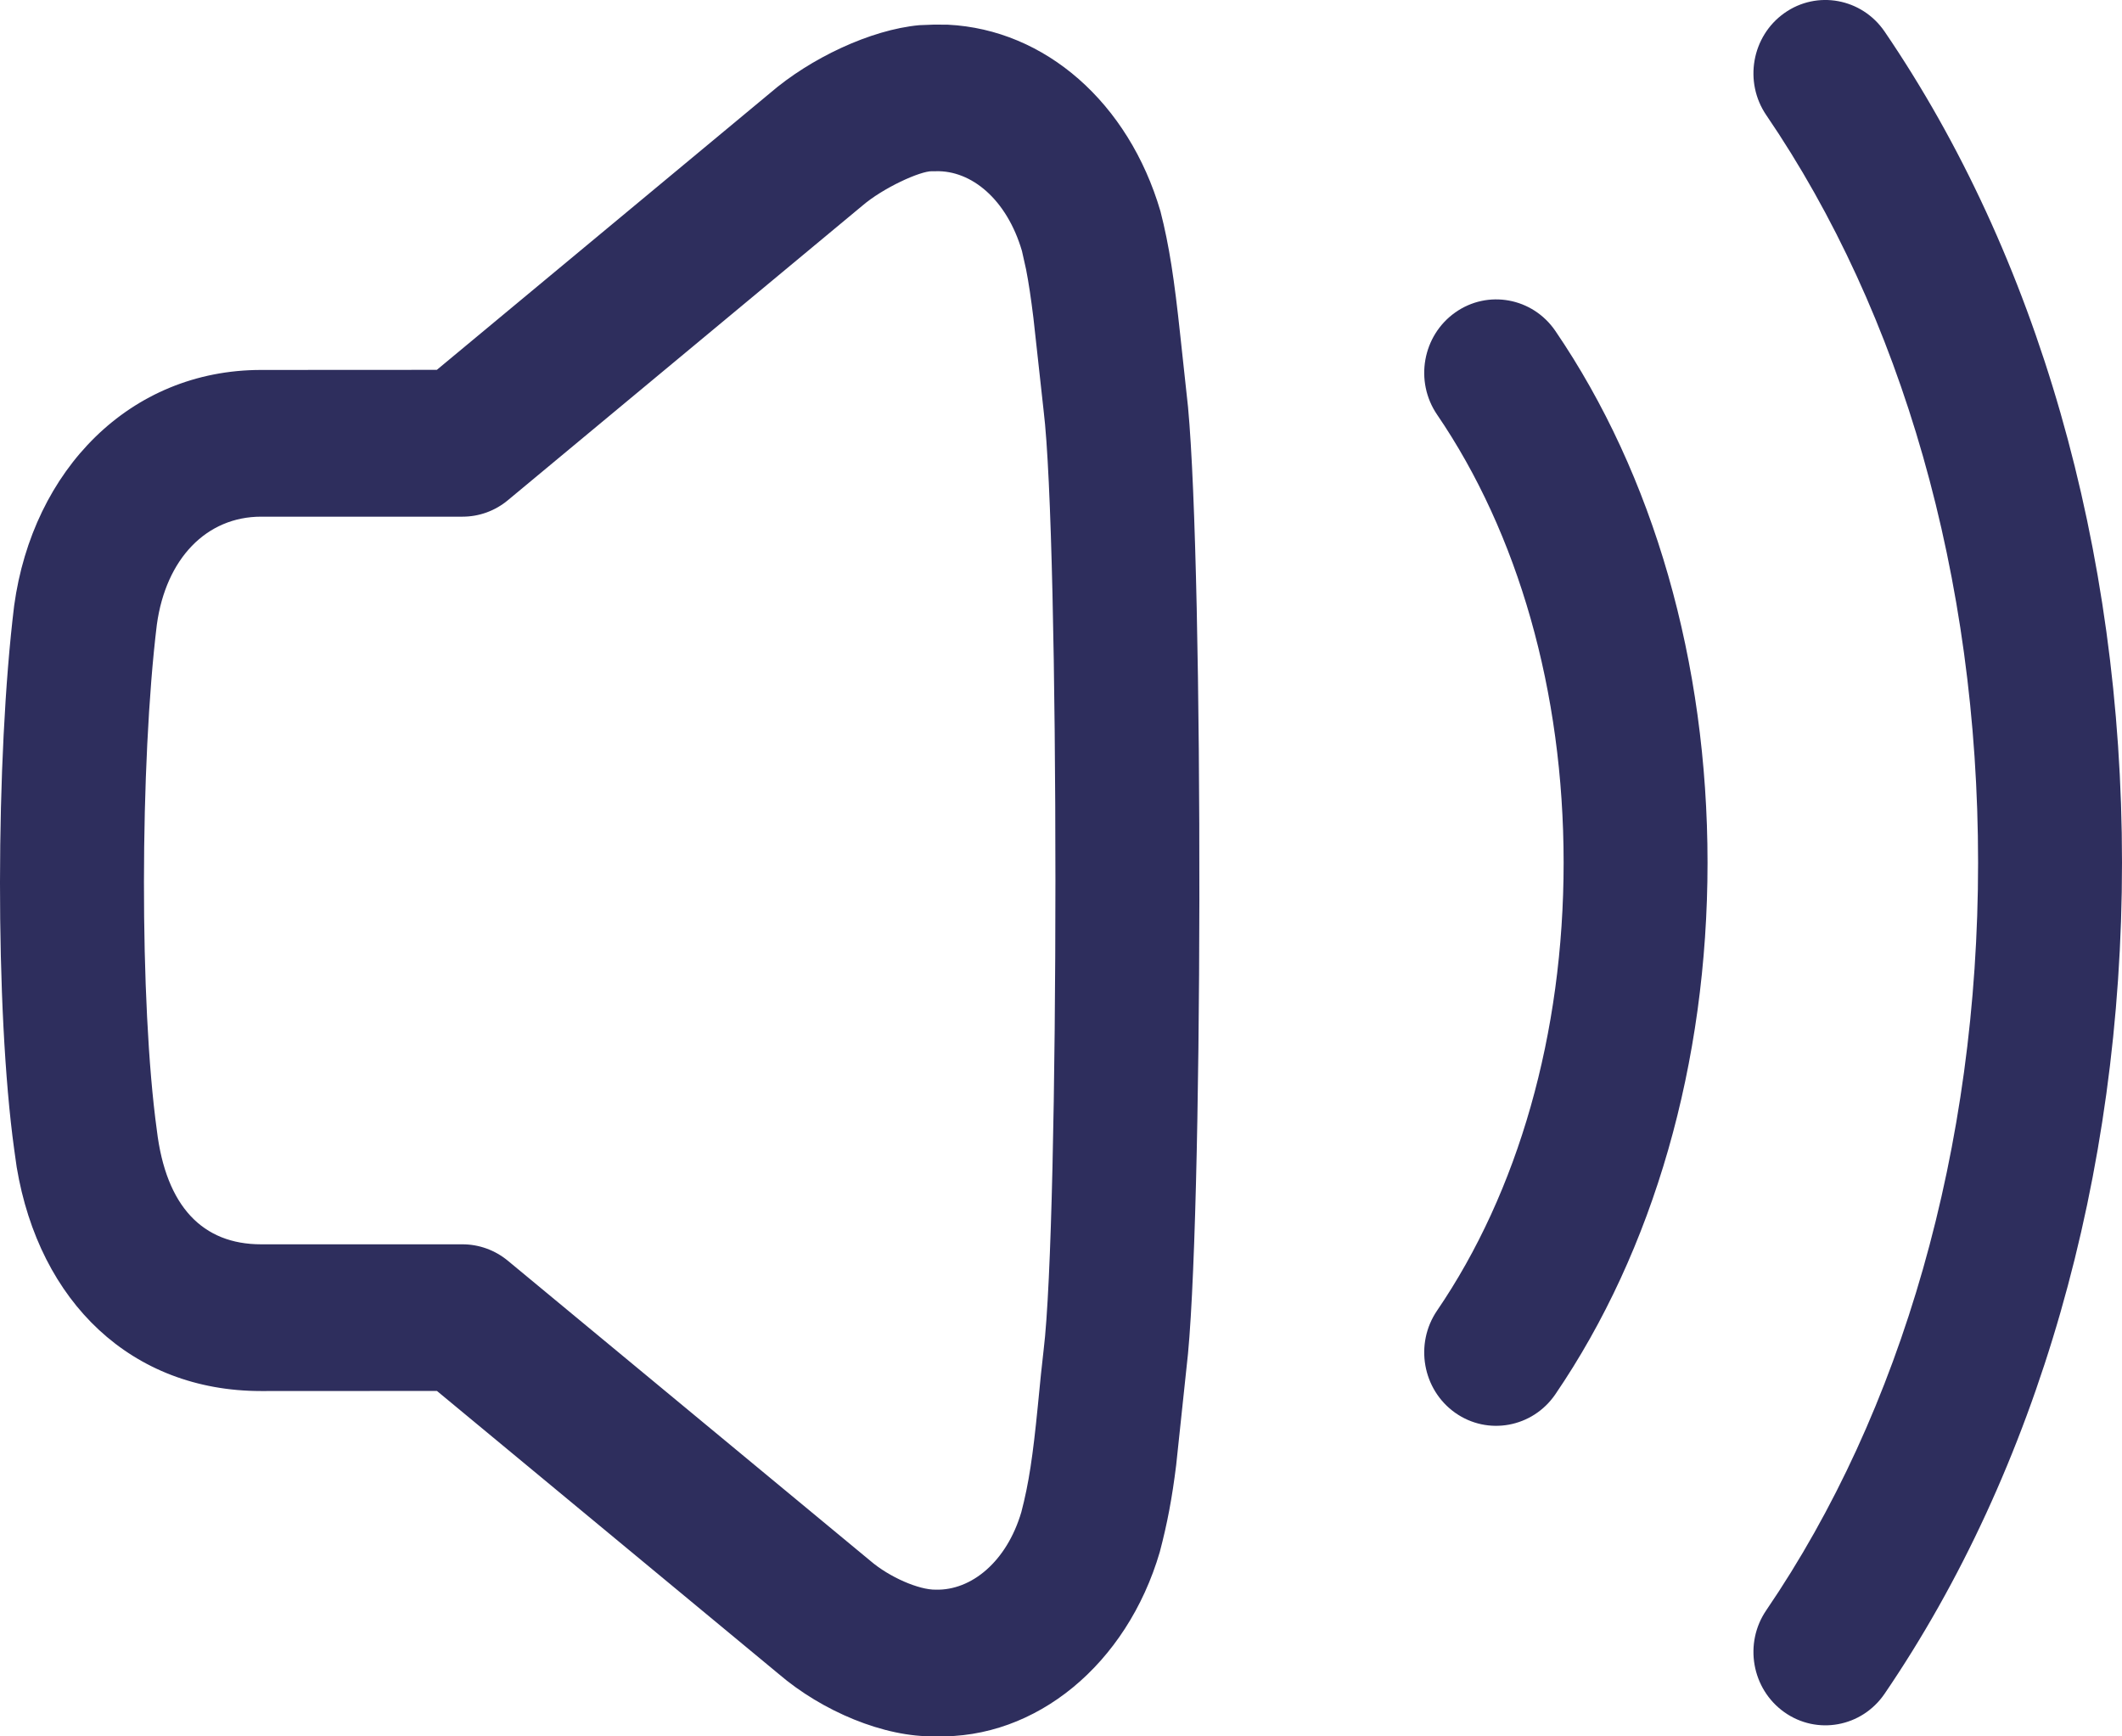 <svg width="22" height="18" viewBox="0 0 22 18" fill="none" xmlns="http://www.w3.org/2000/svg">
<g id="Volume Up">
<path id="Volume Up_2" fill-rule="evenodd" clip-rule="evenodd" d="M19.538 0.326C19.302 -0.018 18.837 -0.104 18.499 0.136C18.161 0.376 18.077 0.85 18.313 1.195C19.716 3.253 20.508 5.982 20.508 8.942C20.508 11.902 19.716 14.633 18.313 16.691C18.077 17.035 18.161 17.509 18.499 17.749C18.837 17.989 19.302 17.904 19.538 17.559C21.12 15.239 22 12.204 22 8.942C22 5.68 21.12 2.647 19.538 0.326ZM9.531 0.261L9.686 0.255L9.827 0.256C10.837 0.306 11.701 1.065 12.031 2.19C12.123 2.549 12.175 2.9 12.236 3.471L12.317 4.22C12.479 5.956 12.474 12.774 12.301 14.18L12.194 15.188C12.152 15.527 12.103 15.789 12.024 16.089C11.683 17.252 10.74 18.031 9.698 17.999C9.167 18.012 8.521 17.737 8.072 17.352L4.53 14.419L2.707 14.42C1.365 14.42 0.408 13.501 0.173 12.099L0.147 11.914C-0.052 10.472 -0.046 7.852 0.147 6.277C0.34 4.872 1.346 3.835 2.707 3.835L4.529 3.834L7.982 0.966C8.4 0.605 9.024 0.308 9.531 0.261ZM9.701 1.775L9.663 1.775C9.543 1.772 9.156 1.946 8.936 2.136L5.266 5.185C5.133 5.296 4.967 5.356 4.795 5.356H2.707C2.142 5.356 1.72 5.79 1.626 6.476C1.451 7.912 1.445 10.399 1.626 11.716C1.721 12.509 2.103 12.899 2.707 12.899H4.795C4.966 12.899 5.132 12.959 5.265 13.069L9.022 16.179C9.222 16.351 9.529 16.482 9.701 16.479C10.072 16.489 10.438 16.187 10.589 15.674C10.667 15.375 10.708 15.096 10.759 14.582L10.792 14.248L10.82 13.993C10.983 12.667 10.983 5.588 10.82 4.259L10.714 3.296C10.689 3.093 10.665 2.931 10.638 2.793L10.595 2.601C10.438 2.067 10.071 1.764 9.701 1.775ZM15.086 3.24C15.424 3 15.889 3.085 16.125 3.43C17.141 4.92 17.703 6.861 17.703 8.943C17.703 11.024 17.141 12.964 16.125 14.454C15.889 14.799 15.424 14.884 15.086 14.645C14.748 14.405 14.664 13.931 14.899 13.586C15.737 12.358 16.211 10.722 16.211 8.943C16.211 7.163 15.737 5.526 14.899 4.298C14.664 3.953 14.748 3.48 15.086 3.24Z" fill="#2E2E5D"/>
</g>
</svg>
